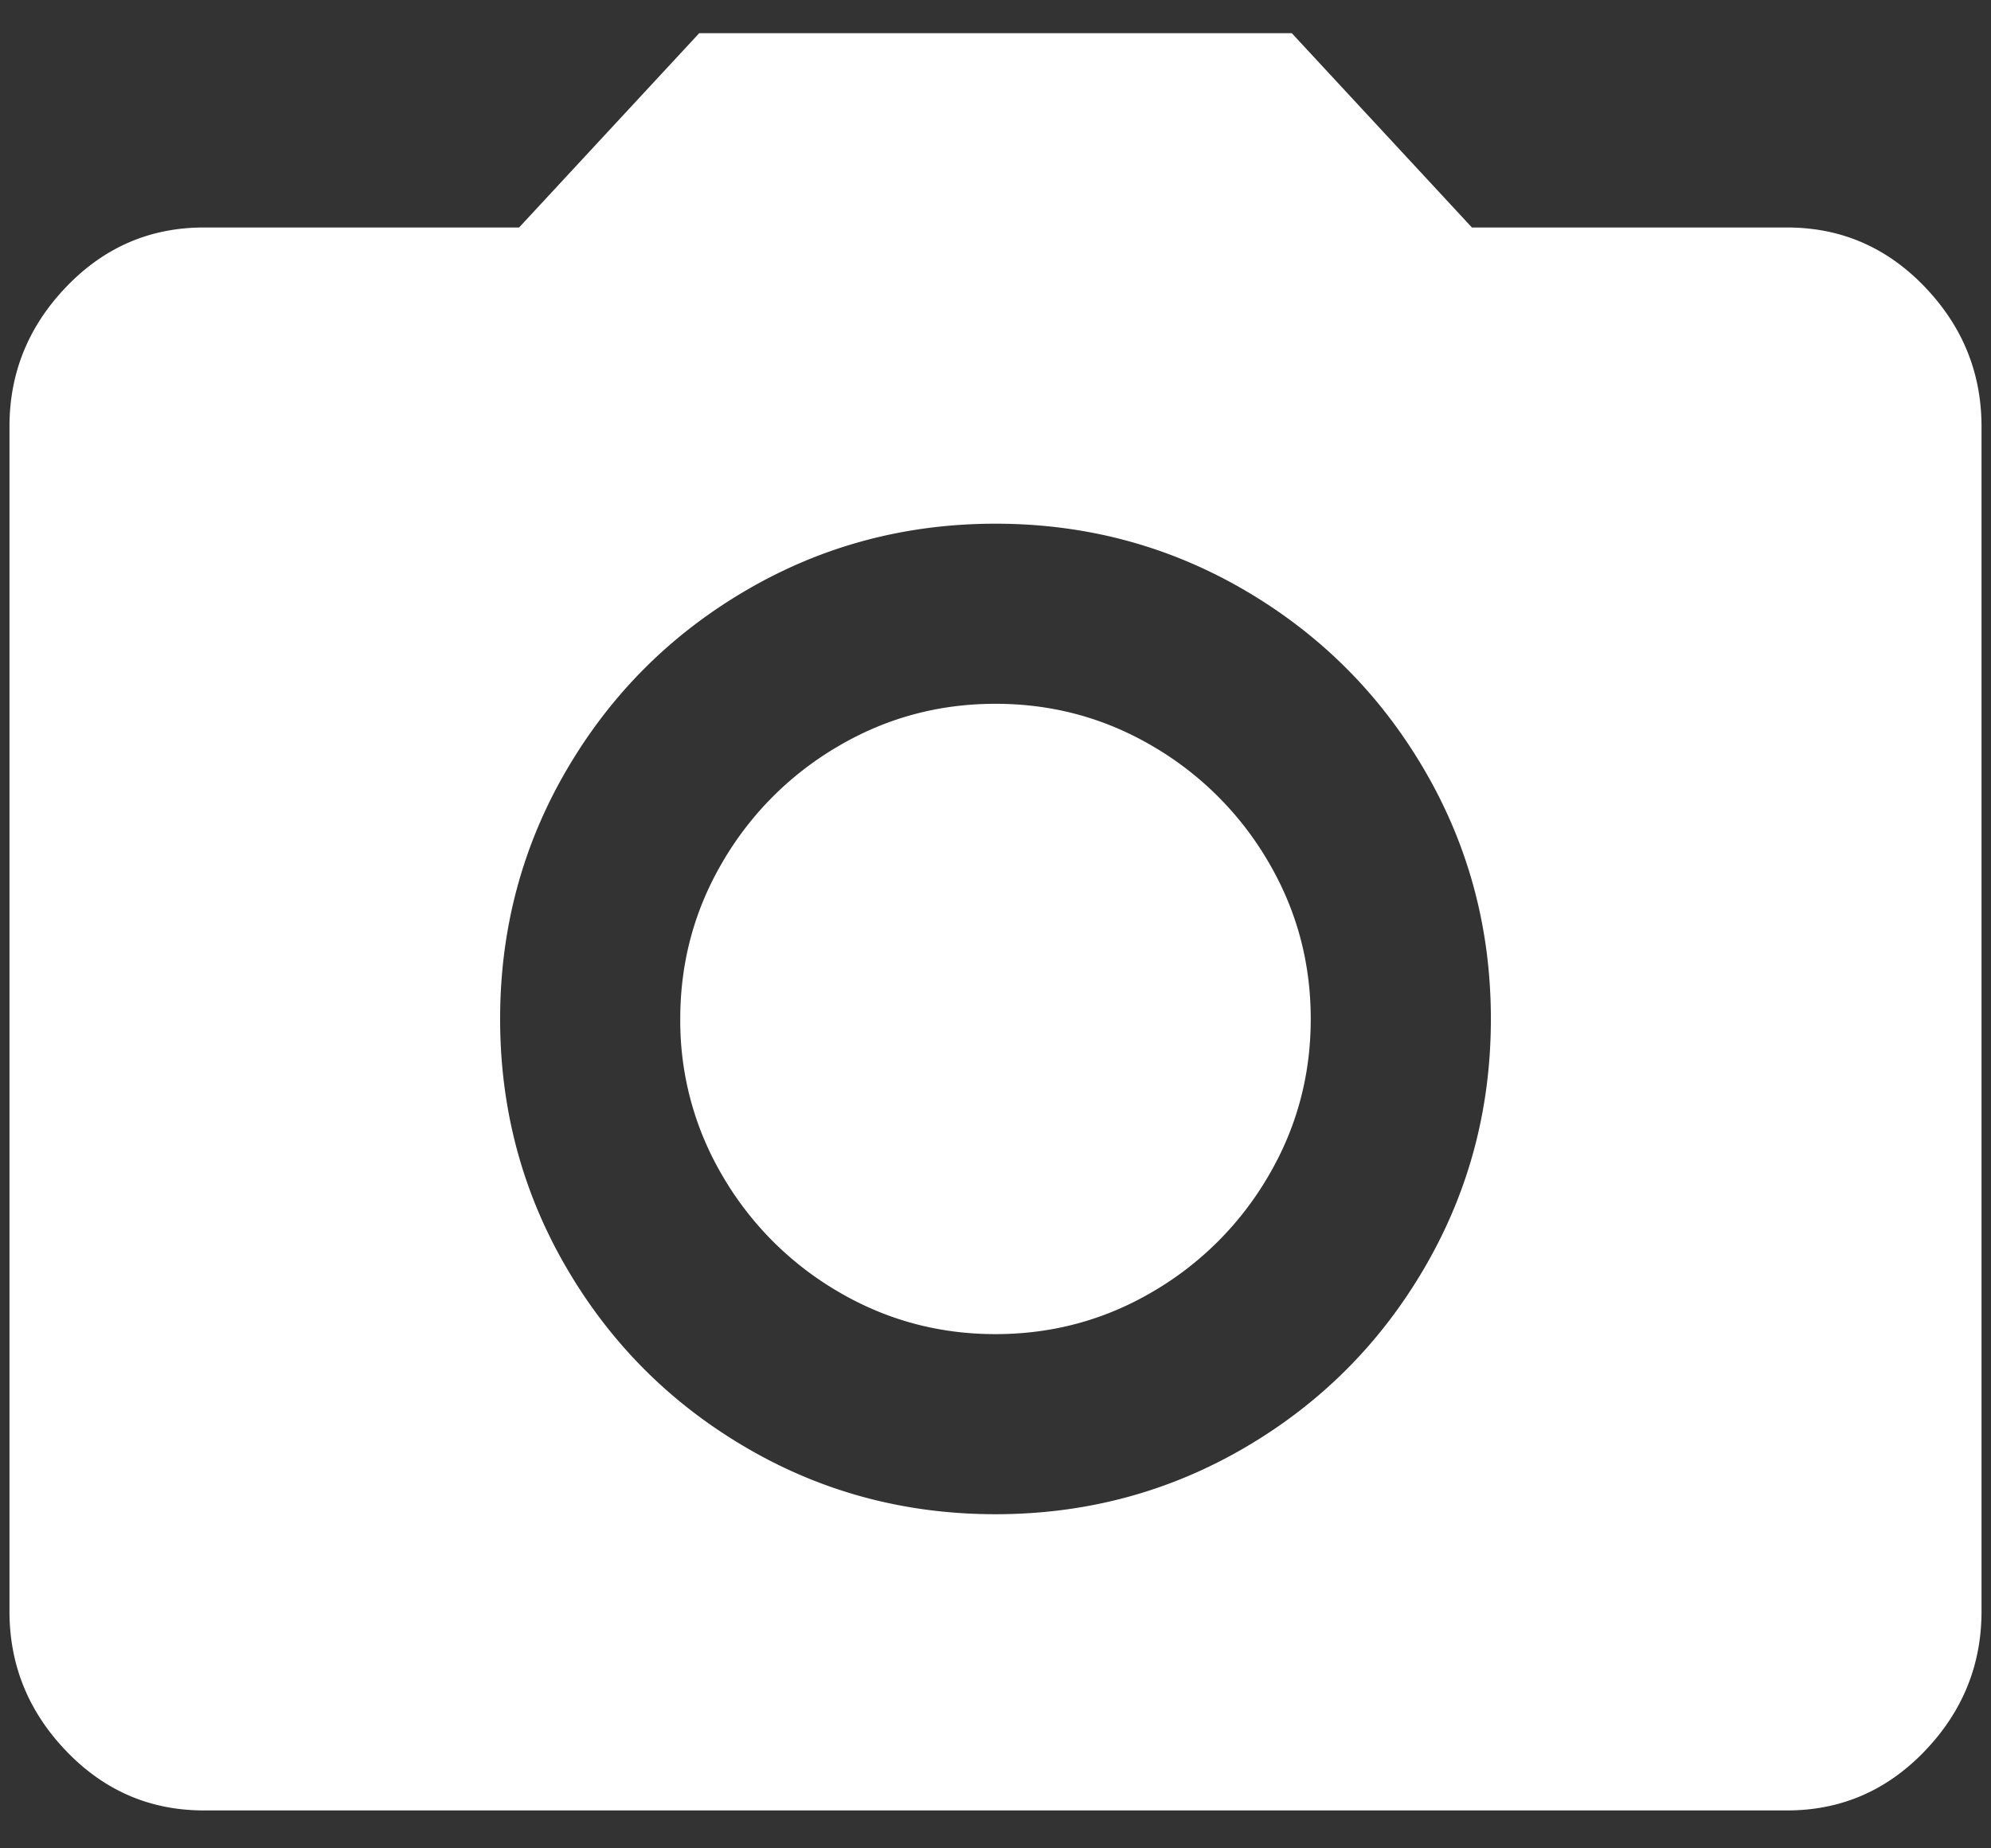 <svg width="42" height="39" fill="none" xmlns="http://www.w3.org/2000/svg"><rect width="100%" height="100%" fill="#333333" stroke="none"/><path fill-rule="evenodd" clip-rule="evenodd" d="M37.7 38.2c1.133 0 2.1-.417 2.9-1.25.8-.833 1.2-1.817 1.2-2.95V9c0-1.133-.4-2.116-1.2-2.95-.8-.833-1.767-1.25-2.9-1.25h-6.65L27.25.7h-12.5l-3.8 4.1H4.3c-1.133 0-2.1.417-2.9 1.25C.6 6.884.2 7.867.2 9v25c0 1.133.4 2.117 1.2 2.95.8.833 1.767 1.25 2.9 1.25h33.4ZM21 31.95c-1.9 0-3.65-.466-5.25-1.4-1.6-.933-2.867-2.2-3.8-3.8-.933-1.6-1.4-3.35-1.4-5.25s.467-3.65 1.4-5.25c.933-1.6 2.2-2.867 3.8-3.8 1.6-.933 3.35-1.4 5.25-1.4s3.65.467 5.25 1.4c1.6.934 2.867 2.2 3.8 3.8.933 1.6 1.4 3.35 1.4 5.25s-.467 3.65-1.4 5.25c-.933 1.6-2.2 2.867-3.8 3.8-1.6.933-3.35 1.4-5.25 1.4Zm3.325-4.7c-1.017.6-2.125.9-3.325.9-1.2 0-2.308-.3-3.325-.9a6.763 6.763 0 0 1-2.425-2.425 6.425 6.425 0 0 1-.9-3.325c0-1.2.3-2.308.9-3.325a6.763 6.763 0 0 1 2.425-2.425c1.017-.6 2.125-.9 3.325-.9 1.2 0 2.308.3 3.325.9a6.764 6.764 0 0 1 2.425 2.425c.6 1.017.9 2.125.9 3.325 0 1.2-.3 2.308-.9 3.325a6.764 6.764 0 0 1-2.425 2.425Z" fill="#fff"/></svg>
